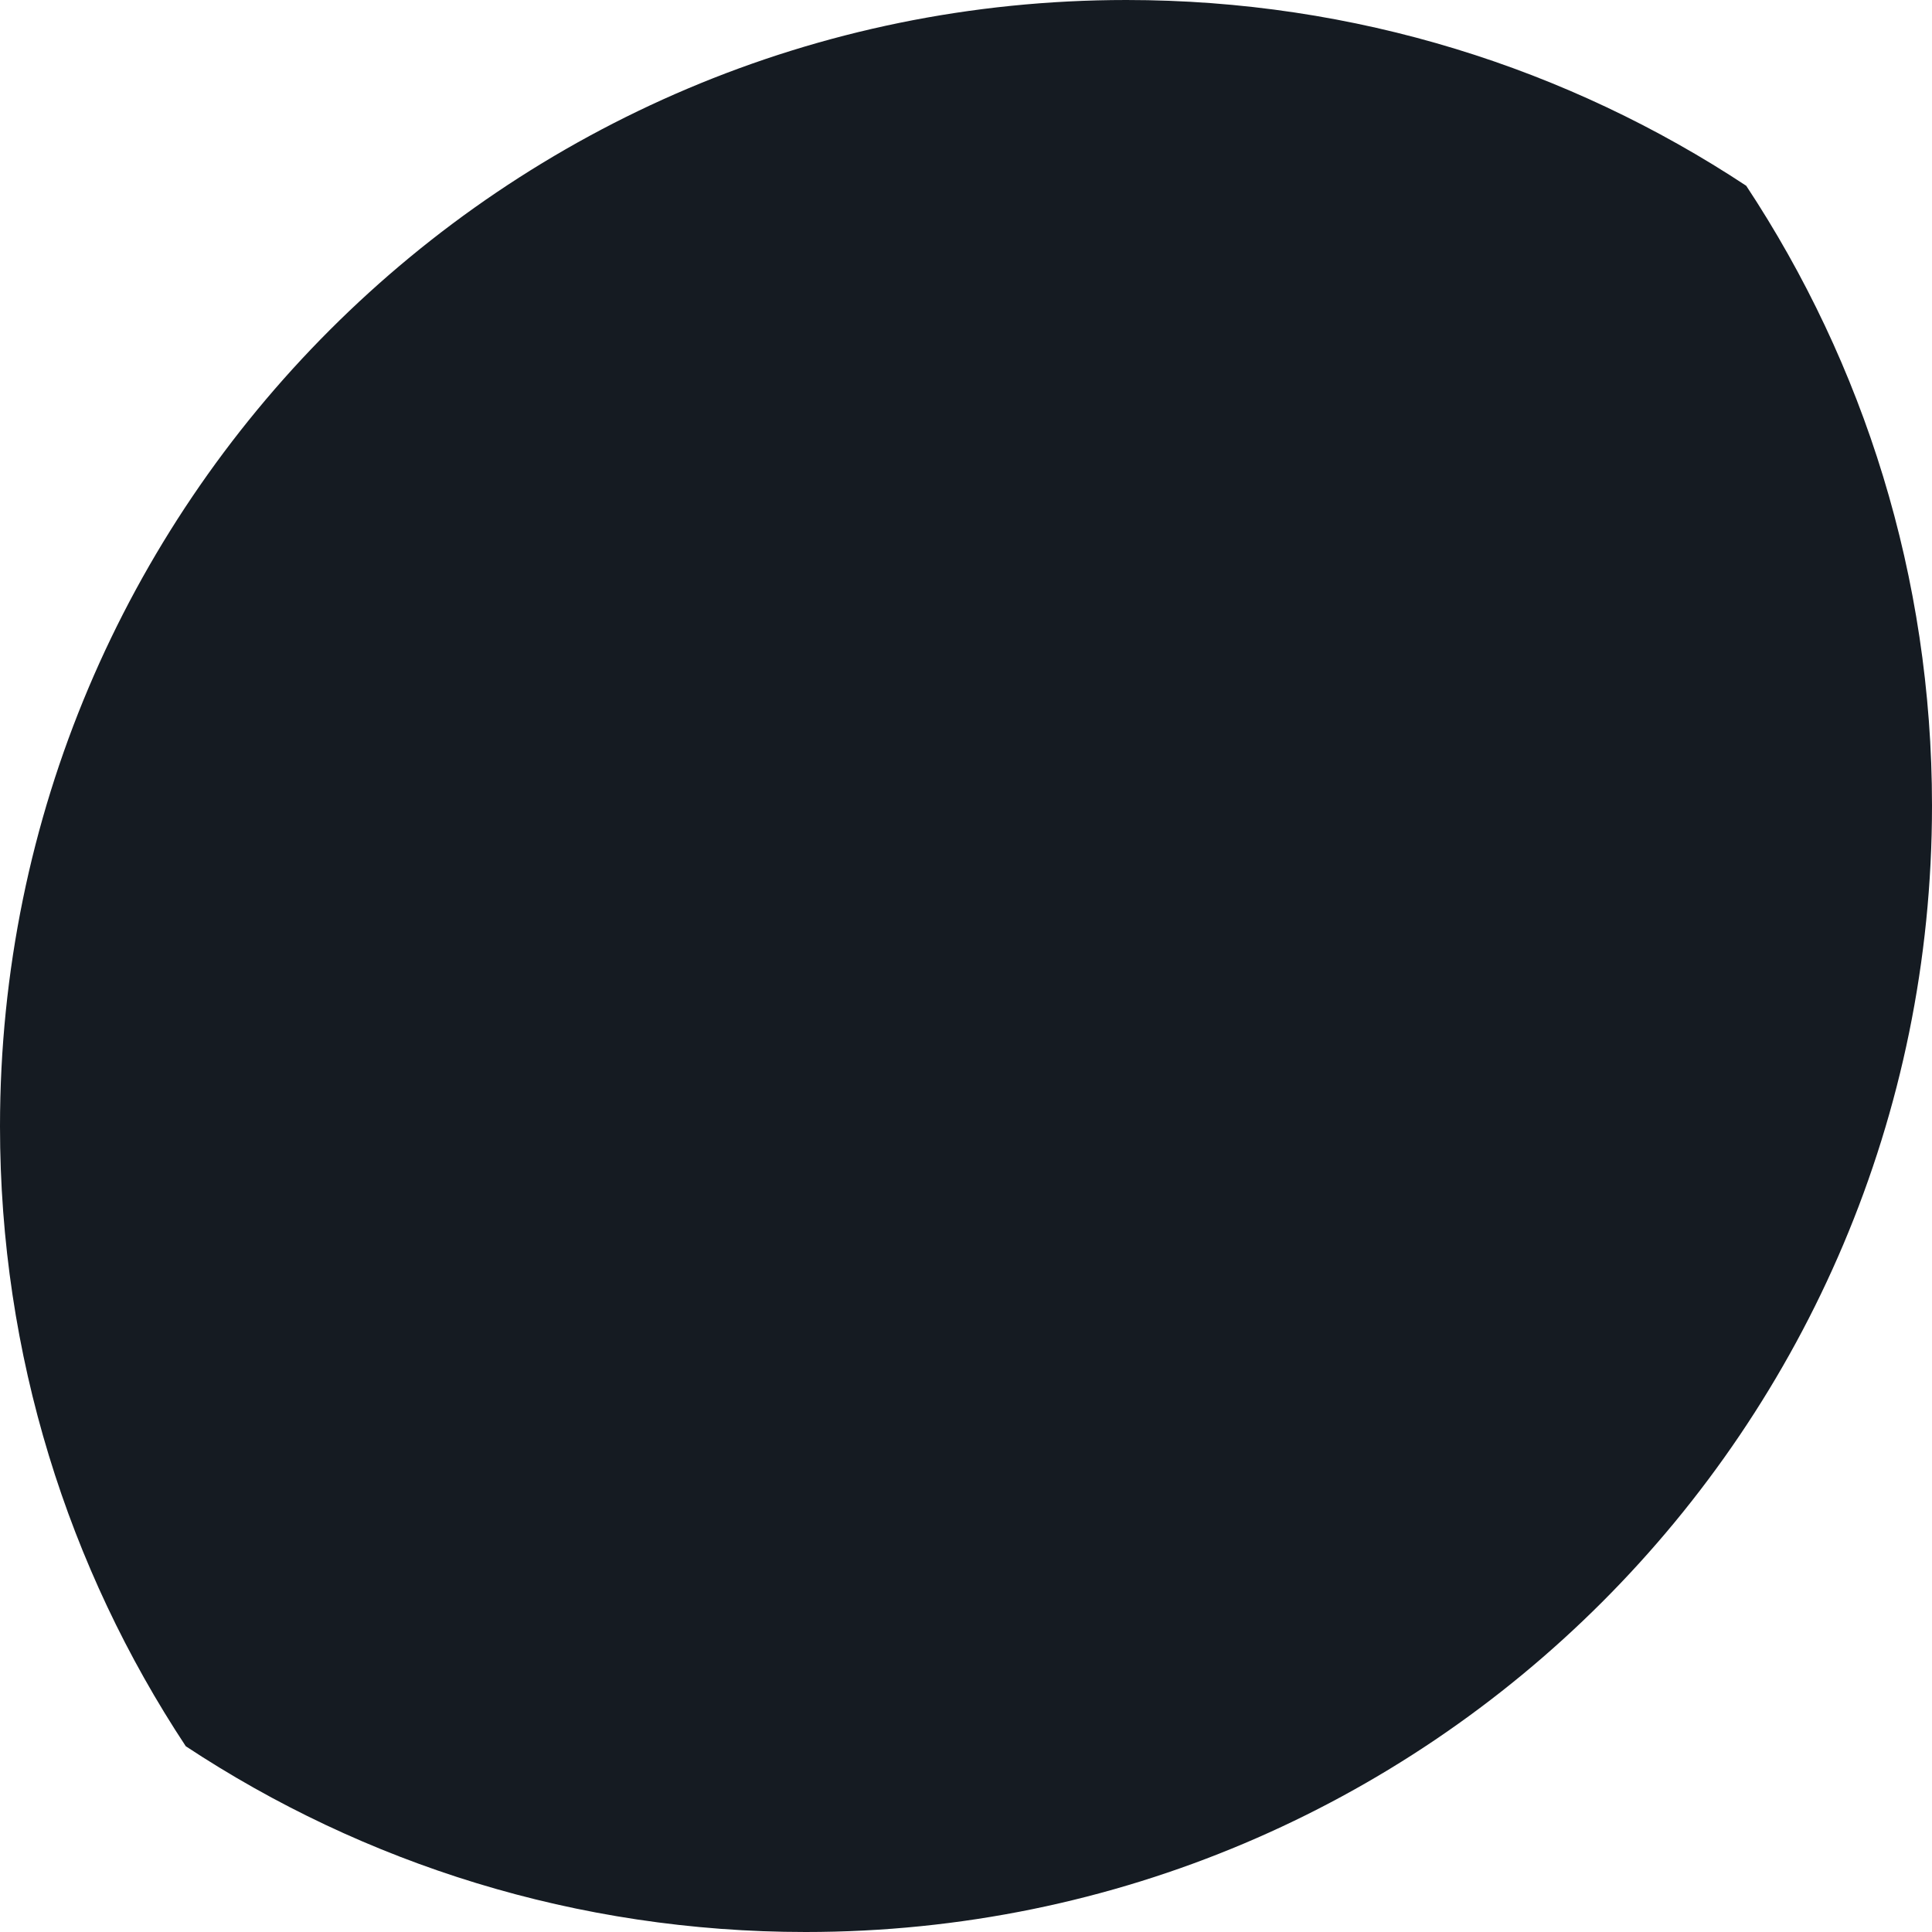 <svg width="192" height="192" viewBox="0 0 192 192" fill="none" xmlns="http://www.w3.org/2000/svg">
<g clip-path="url(#clip0_133_500)">
<path fill-rule="evenodd" clip-rule="evenodd" d="M80.065 192C141.885 192 192 141.885 192 80.065C192 57.305 185.207 36.132 173.538 18.462C155.868 6.793 134.695 0 111.935 0C50.115 0 0 50.115 0 111.935C0 134.695 6.793 155.868 18.462 173.539C36.132 185.207 57.305 192 80.065 192Z" fill="#151B22"/>
</g>
<defs>
<clipPath id="clip0_133_500">
<rect width="192" height="192" fill="white"/>
</clipPath>
</defs>
</svg>
